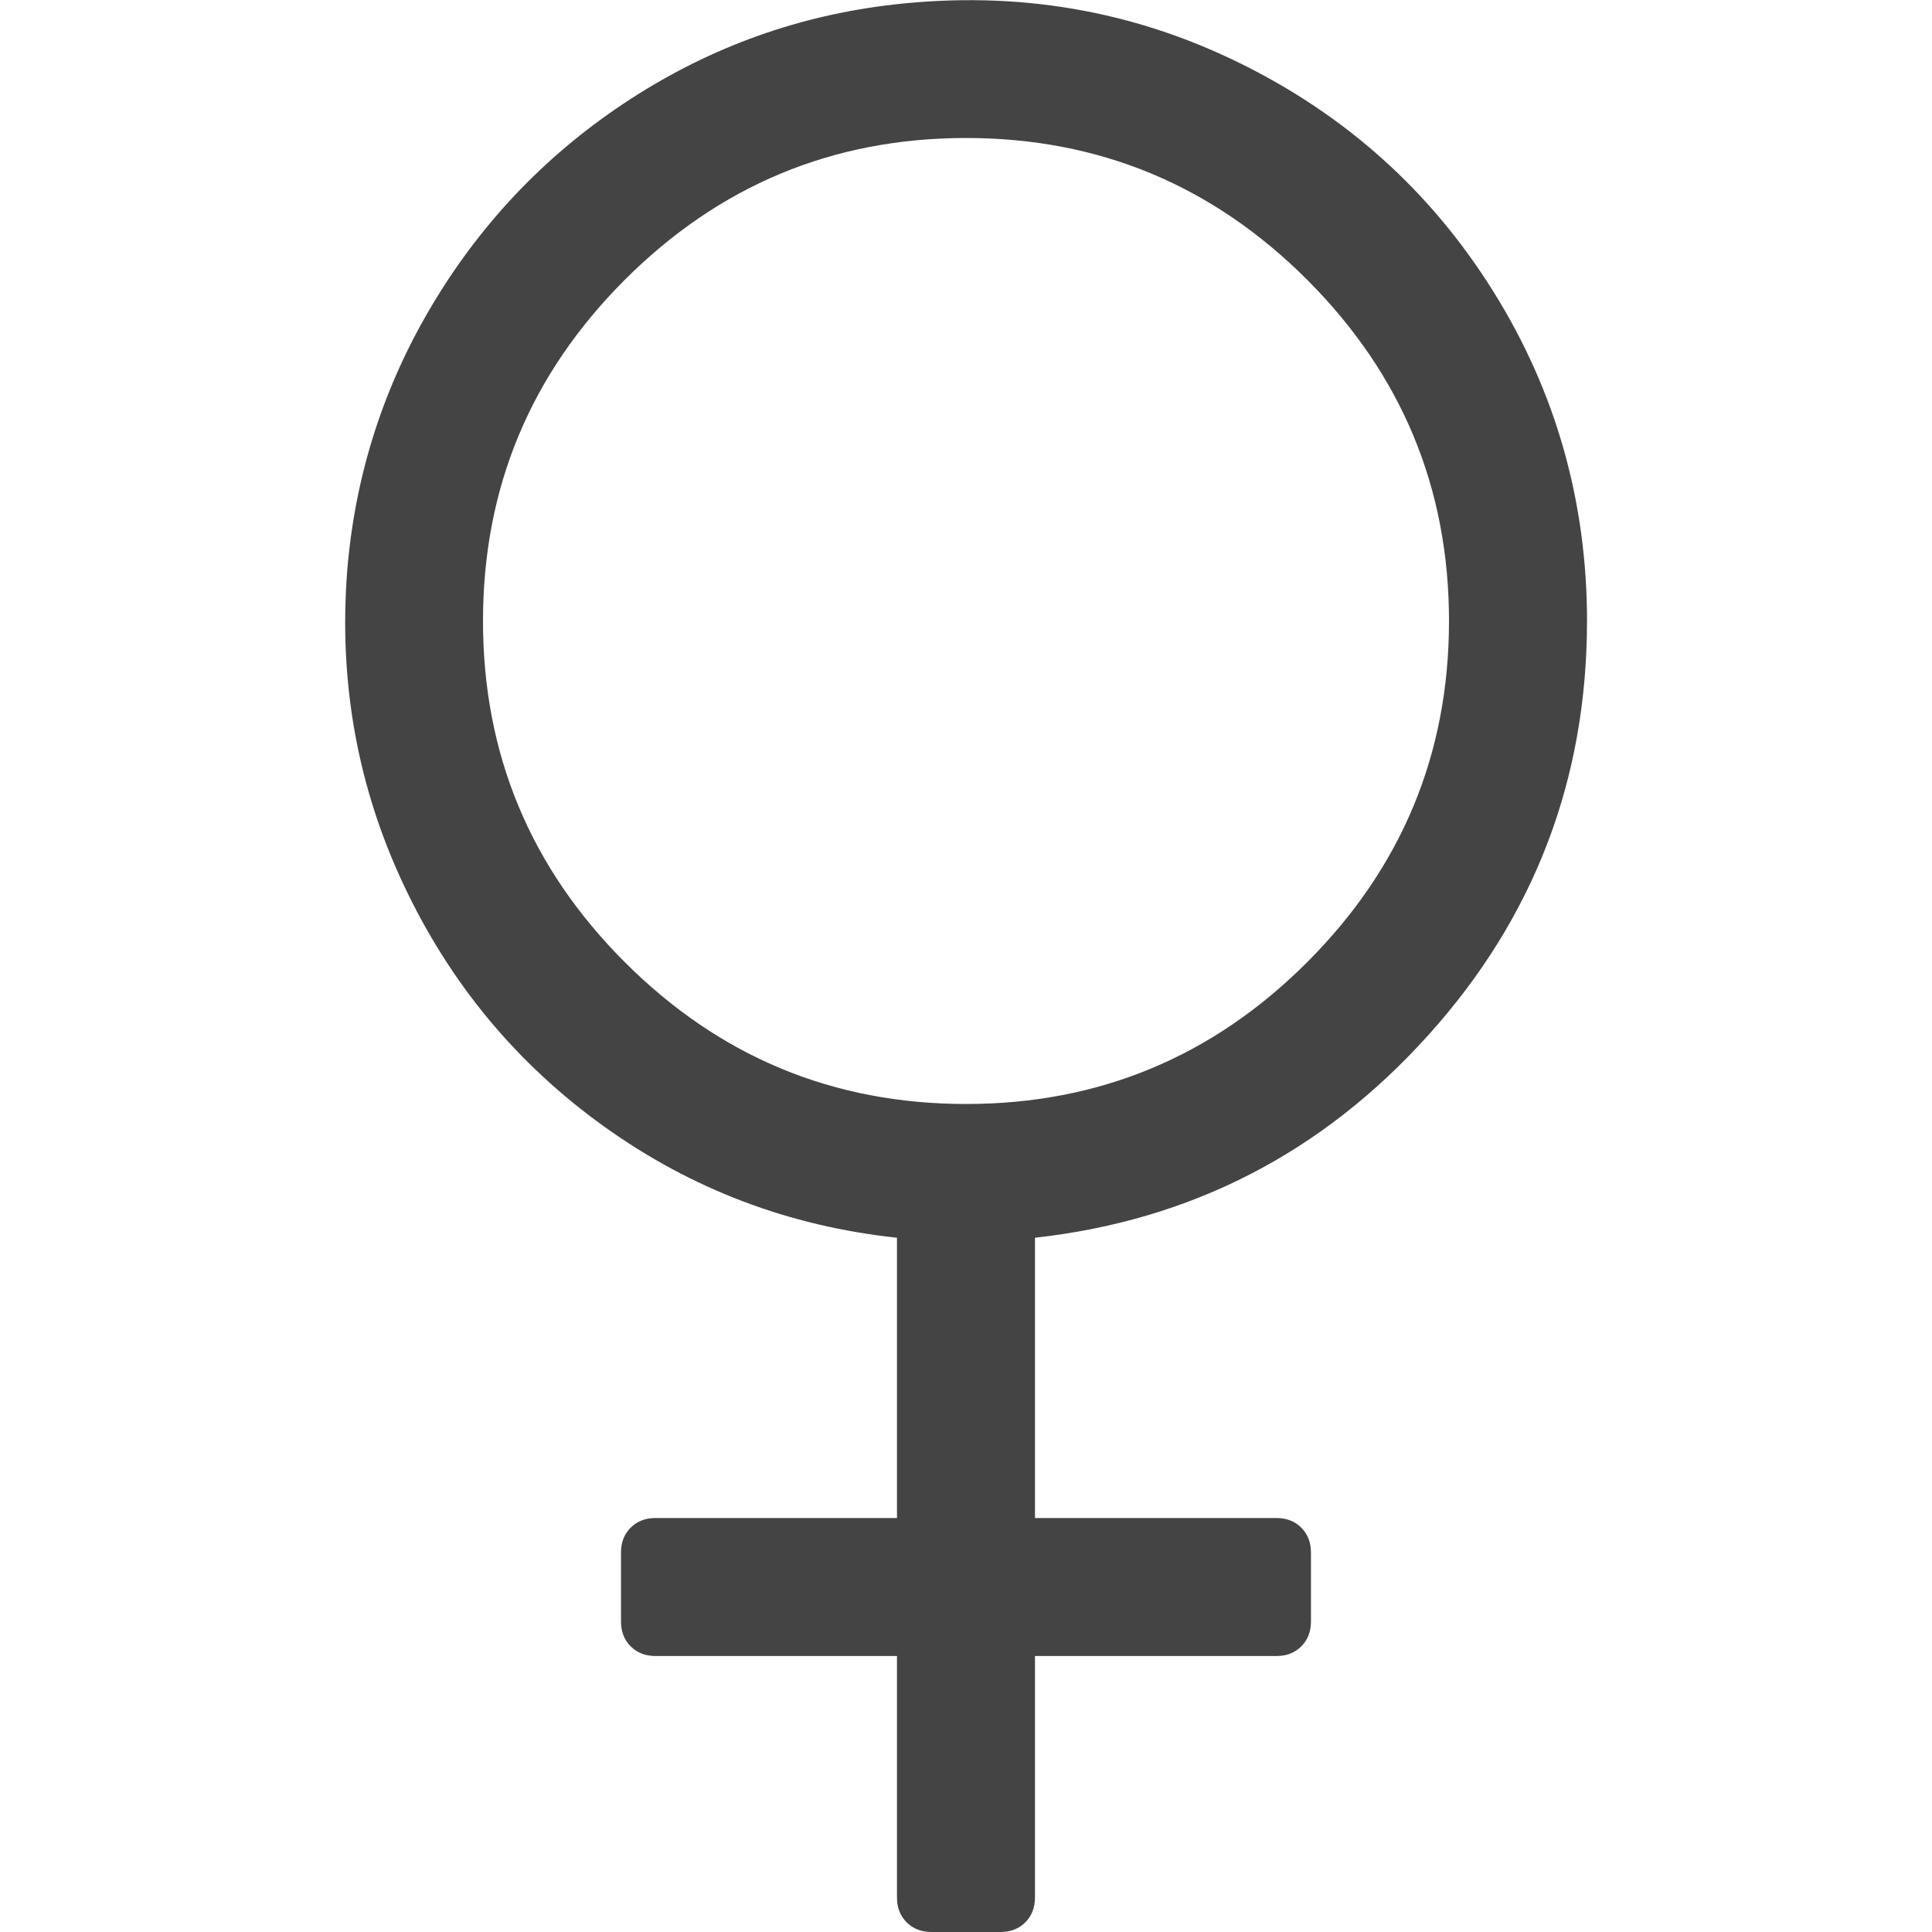 <?xml version="1.0"?><svg xmlns="http://www.w3.org/2000/svg" width="40" height="40" viewBox="0 0 40 40"><path fill="#444" d="m32.857 12.857q0 4.933-3.293 8.583t-8.136 4.186v5.803h5q0.314 0 0.514 0.2t0.2 0.514v1.429q0 0.314-0.2 0.514t-0.514 0.2h-5v5q0 0.314-0.2 0.514t-0.514 0.2h-1.429q-0.314 0-0.514-0.2t-0.2-0.514v-5h-5q-0.314 0-0.514-0.2t-0.2-0.514v-1.429q0-0.314 0.2-0.514t0.514-0.2h5v-5.803q-3.349-0.357-6.06-2.3t-4.151-5-1.171-6.514q0.246-2.994 1.797-5.561t4.063-4.197 5.48-1.963q3.794-0.424 7.12 1.206t5.266 4.733 1.943 6.829z m-22.857 0q0 4.129 2.936 7.064t7.064 2.936 7.064-2.936 2.936-7.064-2.936-7.064-7.064-2.936-7.064 2.936-2.936 7.064z"></path></svg>